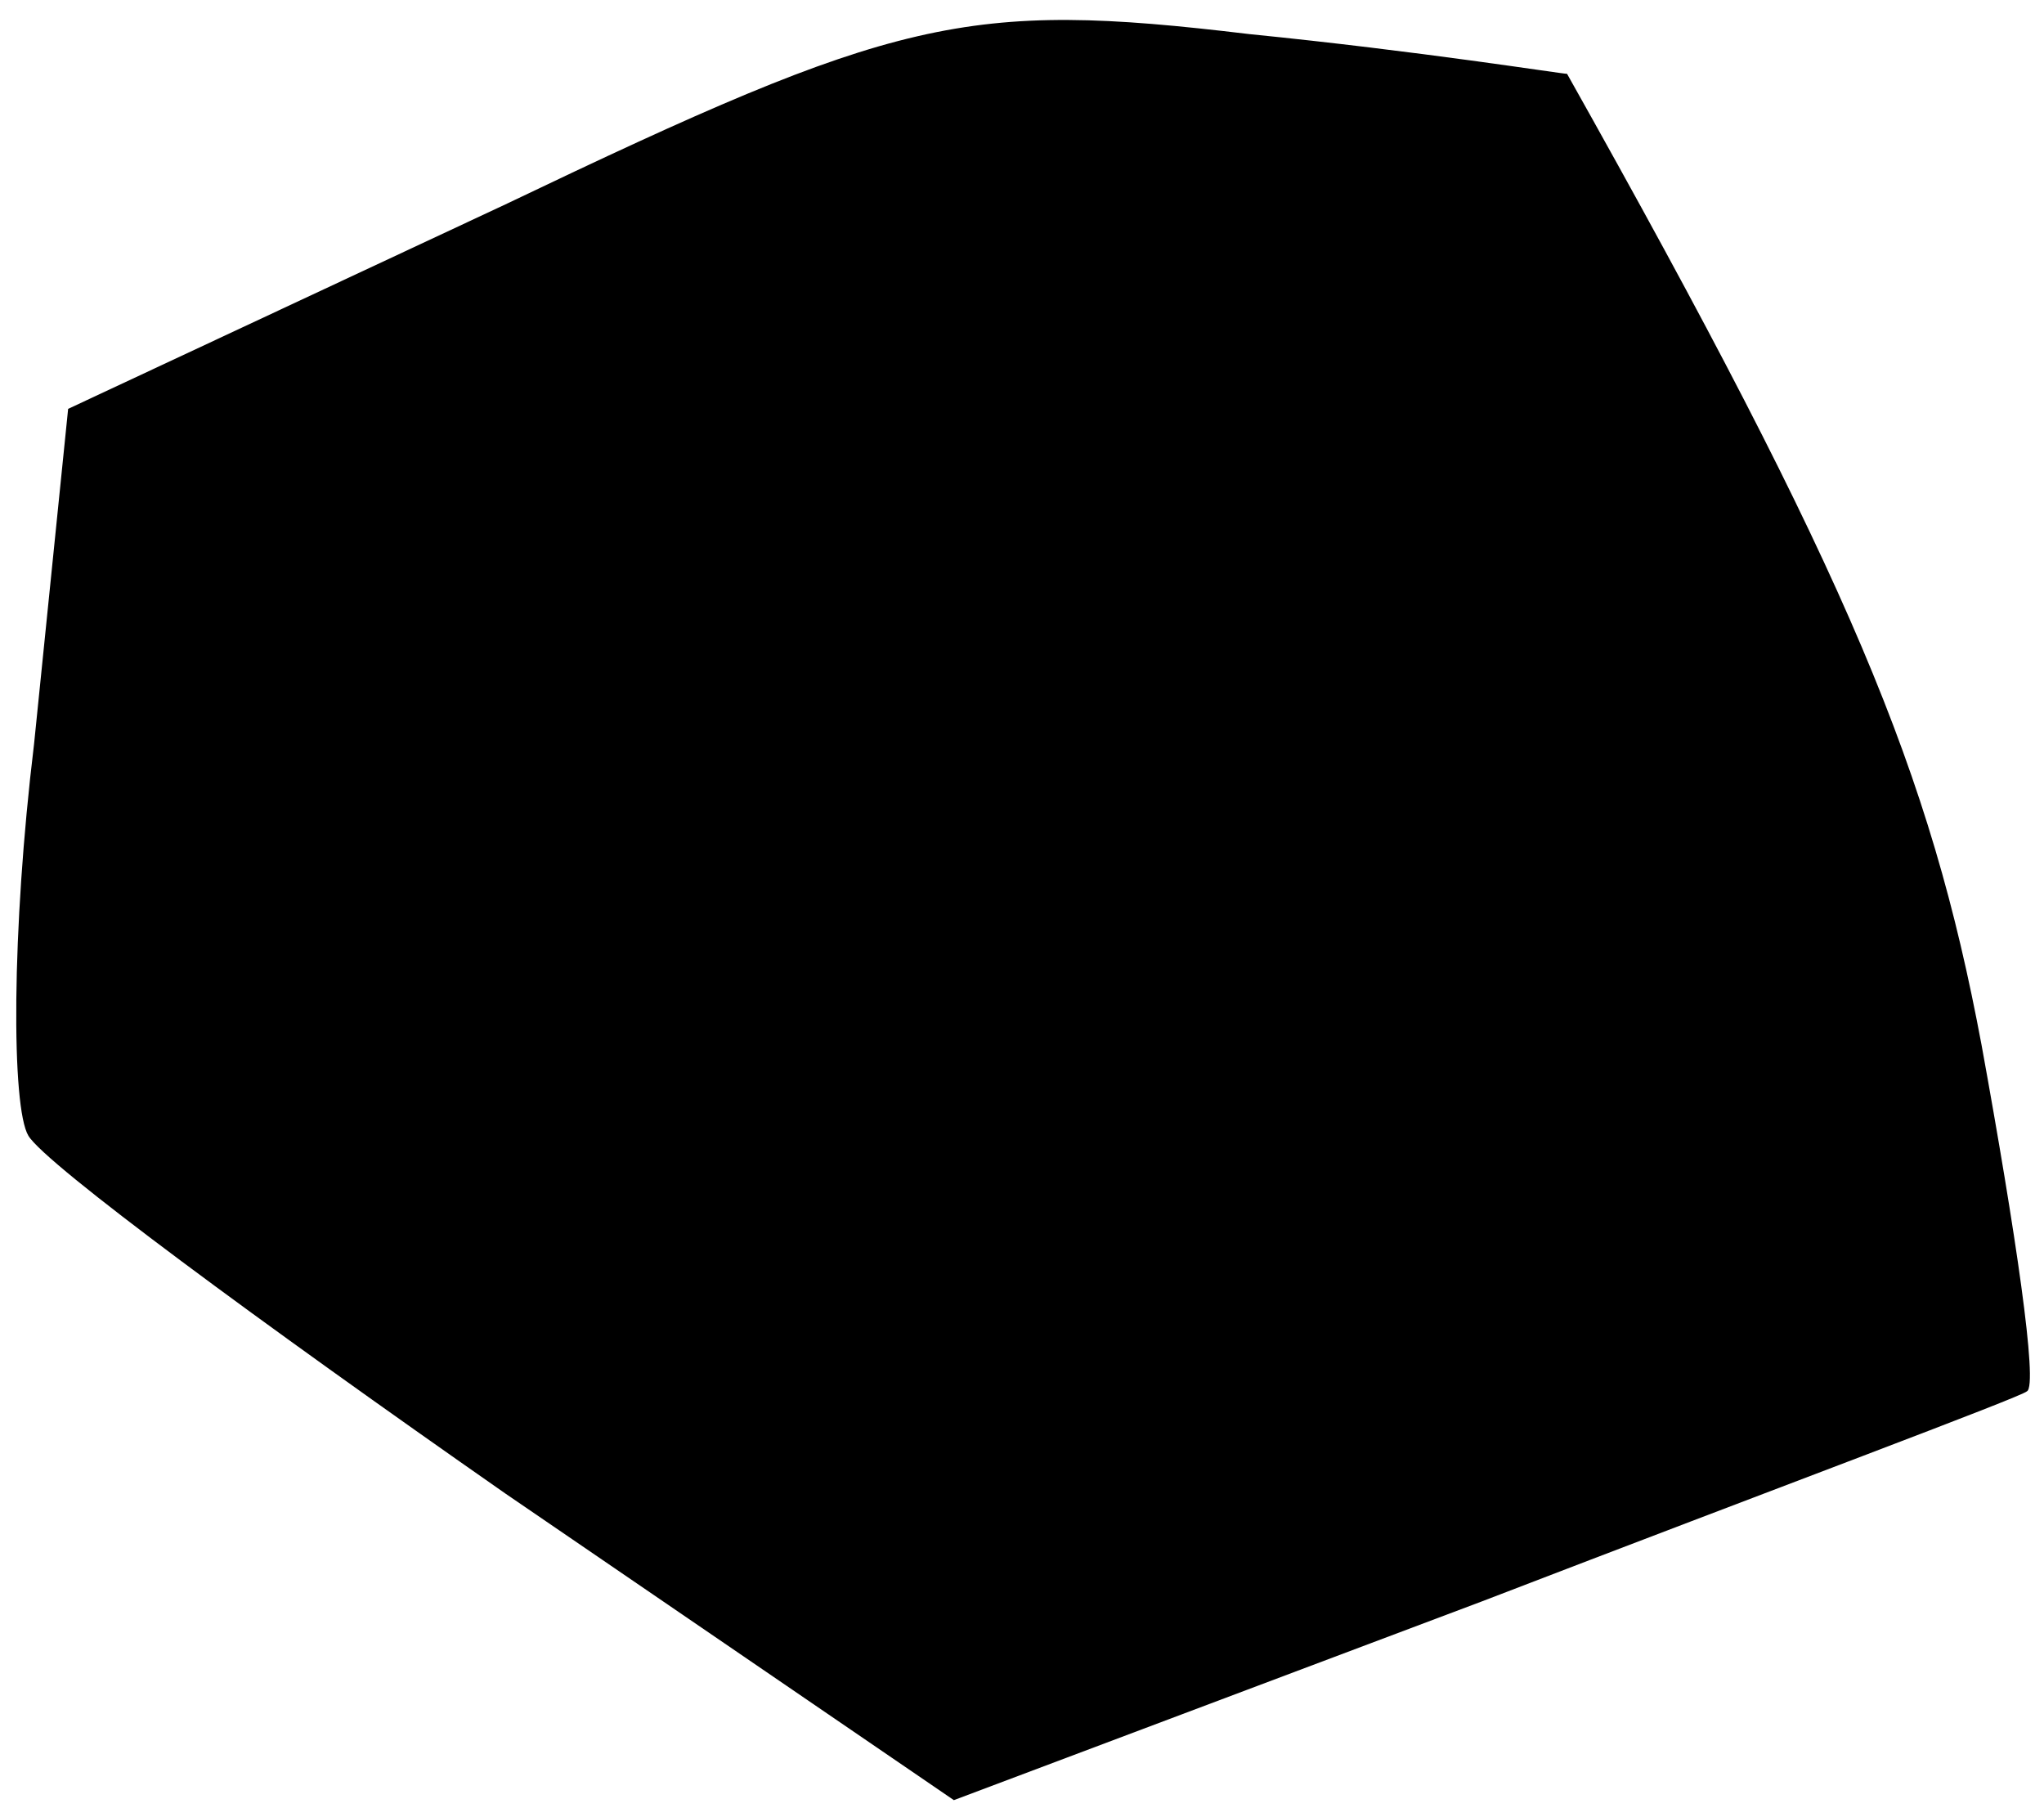 <?xml version="1.0" standalone="no"?>
<!DOCTYPE svg PUBLIC "-//W3C//DTD SVG 20010904//EN"
 "http://www.w3.org/TR/2001/REC-SVG-20010904/DTD/svg10.dtd">
<svg version="1.0" xmlns="http://www.w3.org/2000/svg"
 width="36pt" height="32pt" viewBox="0 0 36 32"
 preserveAspectRatio="xMidYMid meet">
<g transform="translate(0,32) scale(0.1,-0.1)"
fill="#000000" stroke="none">
<path fill="#000000" stroke="none" d="M89 284 l-77 -36 -6 -59 c-4 -33 -4
-64 -1 -69 3 -5 41 -33 84 -63 l79 -54 93 35 c52 20 95 36 96 37 2 1 -2 28 -8
61 -9 48 -23 82 -73 171 -1 0 -26 4 -56 7 -50 6 -62 3 -131 -30z"/>
</g>
</svg>
